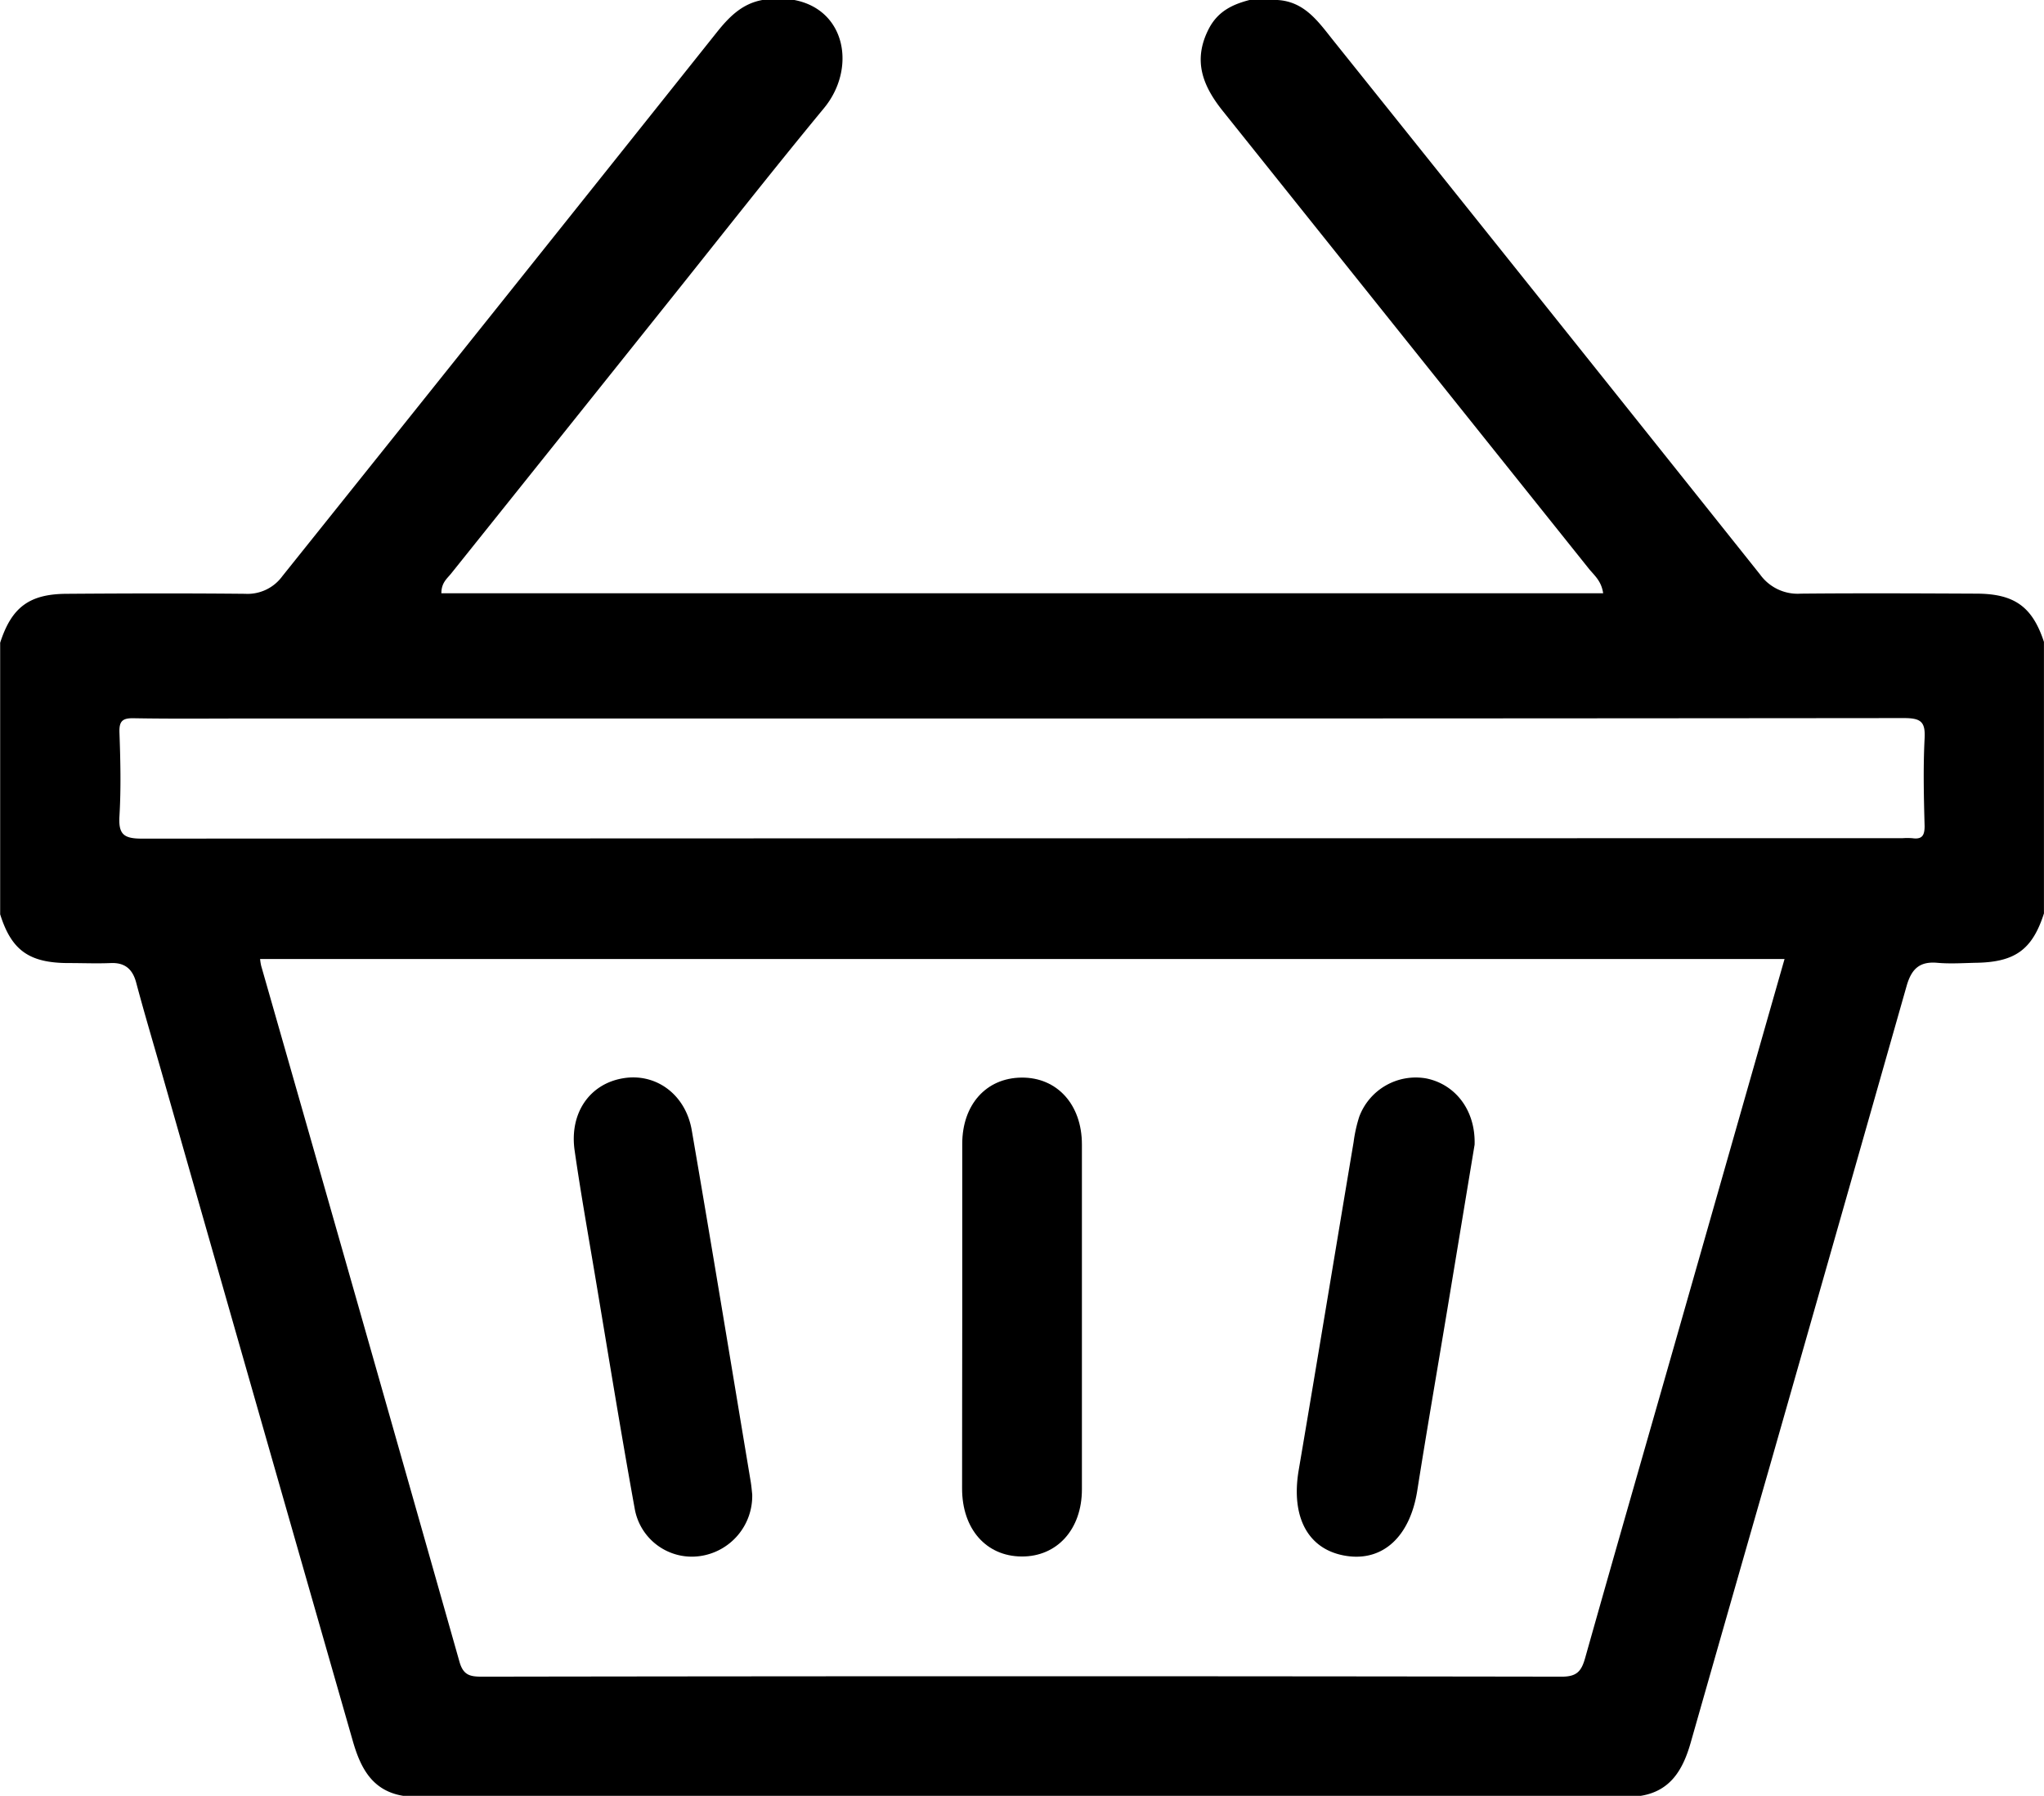 <svg id="Layer_1" data-name="Layer 1" xmlns="http://www.w3.org/2000/svg" viewBox="0 0 383.82 337.29"><path d="M377,116.62c-11-.05-22-.1-33,0a8.68,8.68,0,0,1-7.65-3.59Q296.34,62.84,256.18,12.7c-2.8-3.51-5.36-7.27-10.46-7.57h-5.25c-3.2.83-5.92,2.12-7.62,5.36-3.11,6-1.14,10.8,2.61,15.49q34.38,43,68.77,86c1,1.22,2.32,2.26,2.65,4.57H88.72c0-2,1.09-2.77,1.83-3.7Q110.45,88,130.32,63.12c10.07-12.57,20-25.27,30.24-37.67C166.63,18.11,164.77,7,155,5.13h-6c-3.81.69-6.24,3.16-8.57,6.08Q99.71,62.32,58.85,113.35a8.08,8.08,0,0,1-7,3.3c-11.12-.11-22.23-.08-33.35,0-7.13,0-10.47,2.5-12.63,9.19v51C8,183.62,11.31,186,18.78,186c2.62,0,5.25.11,7.86,0s4.09,1.1,4.77,3.66c1.54,5.79,3.26,11.52,4.9,17.28q17.85,62.61,35.79,125.2c1.44,5,3.62,9.31,9.45,10.26H313.94c5.64-.91,7.94-5,9.35-9.9q7.43-26.08,14.92-52.16,12.85-45,25.64-90c.89-3.15,2.37-4.69,5.75-4.39,2.35.21,4.74.06,7.11,0,7.47-.08,10.74-2.42,12.94-9.27v-51C387.49,119.12,384.15,116.64,377,116.62ZM320.4,257.23c-5.64,19.76-11.33,39.5-16.9,59.27-.69,2.44-1.51,3.52-4.39,3.52q-101.37-.16-202.75,0c-2.22,0-3.51-.25-4.23-2.76q-18.54-65.4-37.25-130.75a10.7,10.7,0,0,1-.2-1.27H340.94C334.05,209.37,327.23,233.3,320.4,257.23Zm46.84-113.42c-.28,5.48-.15,11,0,16.48,0,1.82-.53,2.51-2.31,2.26a13.09,13.09,0,0,0-1.88,0q-165.28,0-330.57.08c-3.4,0-4.41-.8-4.21-4.21.31-5.23.19-10.49,0-15.73-.07-2.15.58-2.71,2.69-2.67,7.24.13,14.49.05,21.73.05H198.13q82.64,0,165.28-.08C366.53,140,367.41,140.68,367.24,143.81Z" transform="translate(-5.84 -5.13)"/><path d="M117.53,244.41c2.48,14.76,4.86,29.53,7.53,44.25a10.89,10.89,0,0,0,12.17,8.72,11.4,11.4,0,0,0,9.86-11.6c-.07-.63-.14-1.51-.28-2.37-3.67-22-7.28-44-11.07-66-1.16-6.75-6.71-10.76-12.79-9.79-6.34,1-10.21,6.51-9.21,13.56C114.85,228.93,116.23,236.67,117.53,244.41Z" transform="translate(-5.84 -5.13)"/><path d="M258.66,297.34c6.93,1.07,12-3.71,13.33-12.37,1.79-11.33,3.75-22.63,5.63-33.94,1.76-10.58,3.5-21.16,5.12-30.92.2-6.48-3.63-11.36-9.11-12.45a11.33,11.33,0,0,0-12.56,7.22,27,27,0,0,0-1.05,4.73c-3.45,20.54-6.82,41.08-10.31,61.61C248.2,290.1,251.49,296.24,258.66,297.34Z" transform="translate(-5.84 -5.13)"/><path d="M186.5,284.69c0,7.59,4.51,12.71,11.17,12.76S209,292.35,209,284.84q0-32.38,0-64.77c0-7.5-4.67-12.63-11.35-12.56s-11.11,5.14-11.12,12.42c0,10.85,0,21.71,0,32.57S186.49,274,186.5,284.69Z" transform="translate(-5.84 -5.13)"/></svg>